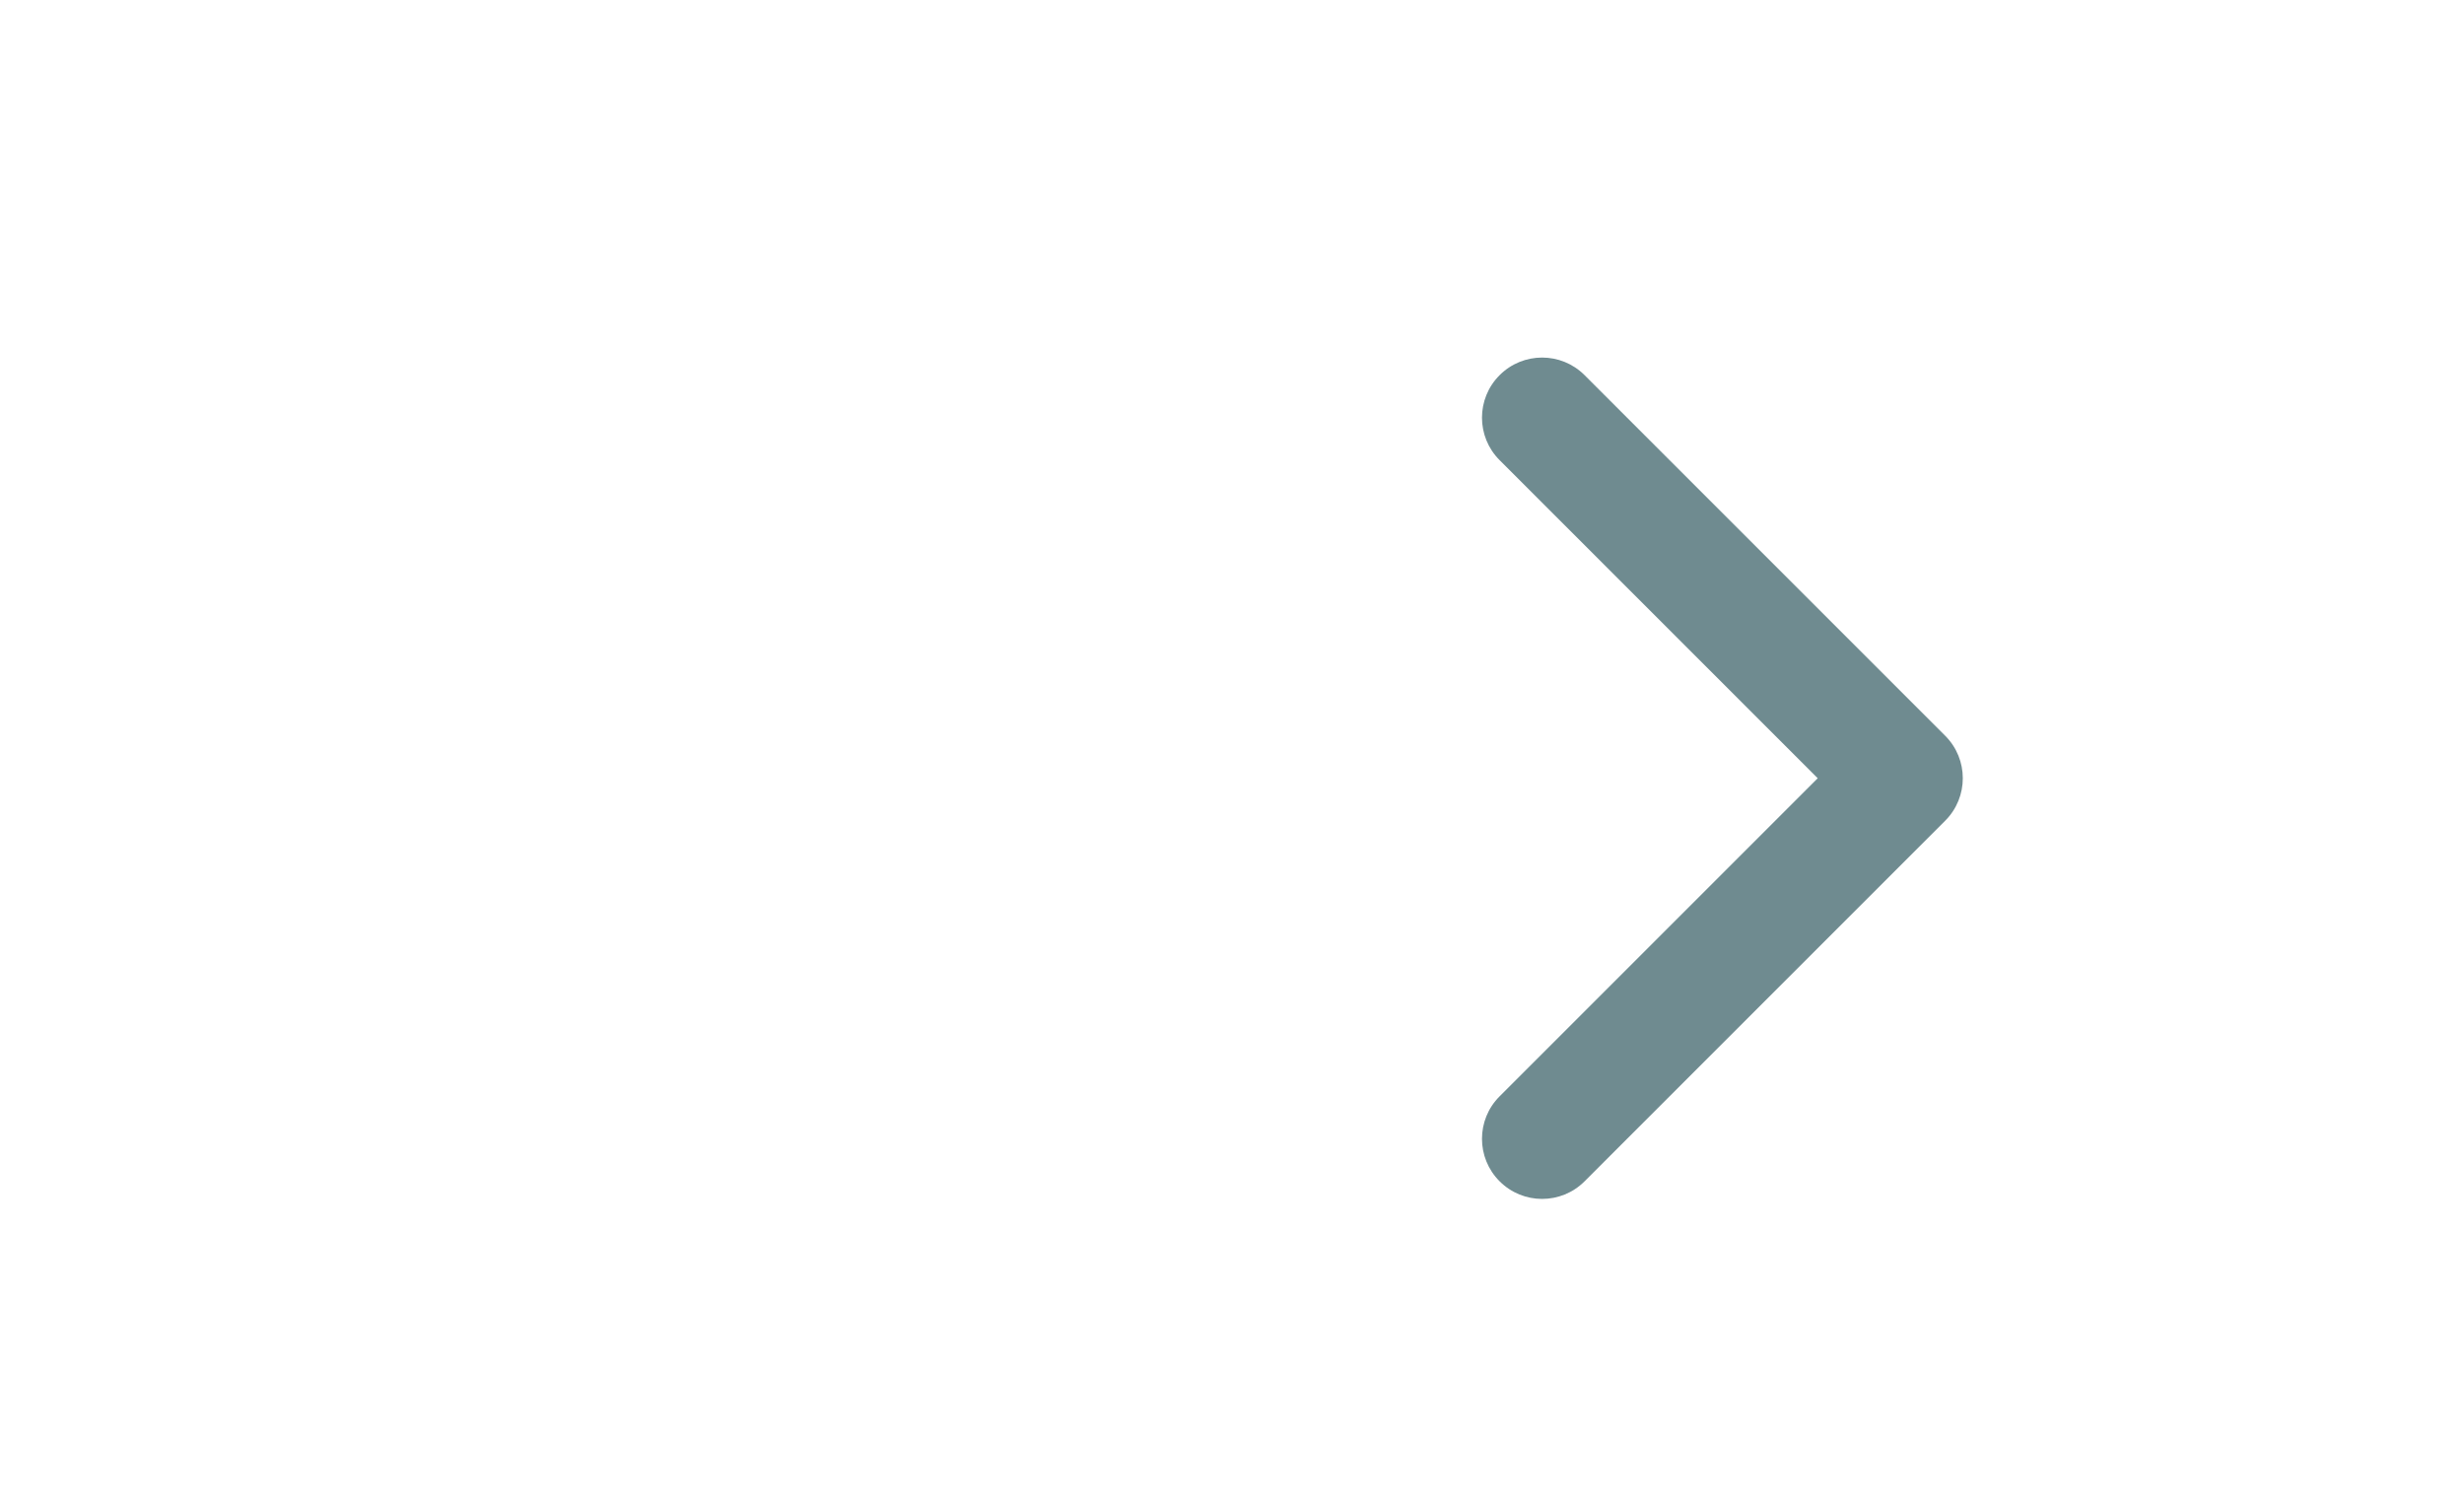 <svg width="41" height="25" viewBox="0 0 41 25" fill="none" xmlns="http://www.w3.org/2000/svg">
<path fill-rule="evenodd" clip-rule="evenodd" d="M24.953 7.657C24.562 7.267 24.562 6.633 24.953 6.243C25.343 5.852 25.977 5.852 26.367 6.243L32.367 12.243C32.758 12.633 32.758 13.267 32.367 13.657L26.367 19.657C25.977 20.048 25.343 20.048 24.953 19.657C24.562 19.267 24.562 18.633 24.953 18.243L30.246 12.95L24.953 7.657Z" fill="#6F8B90"/>
</svg>
